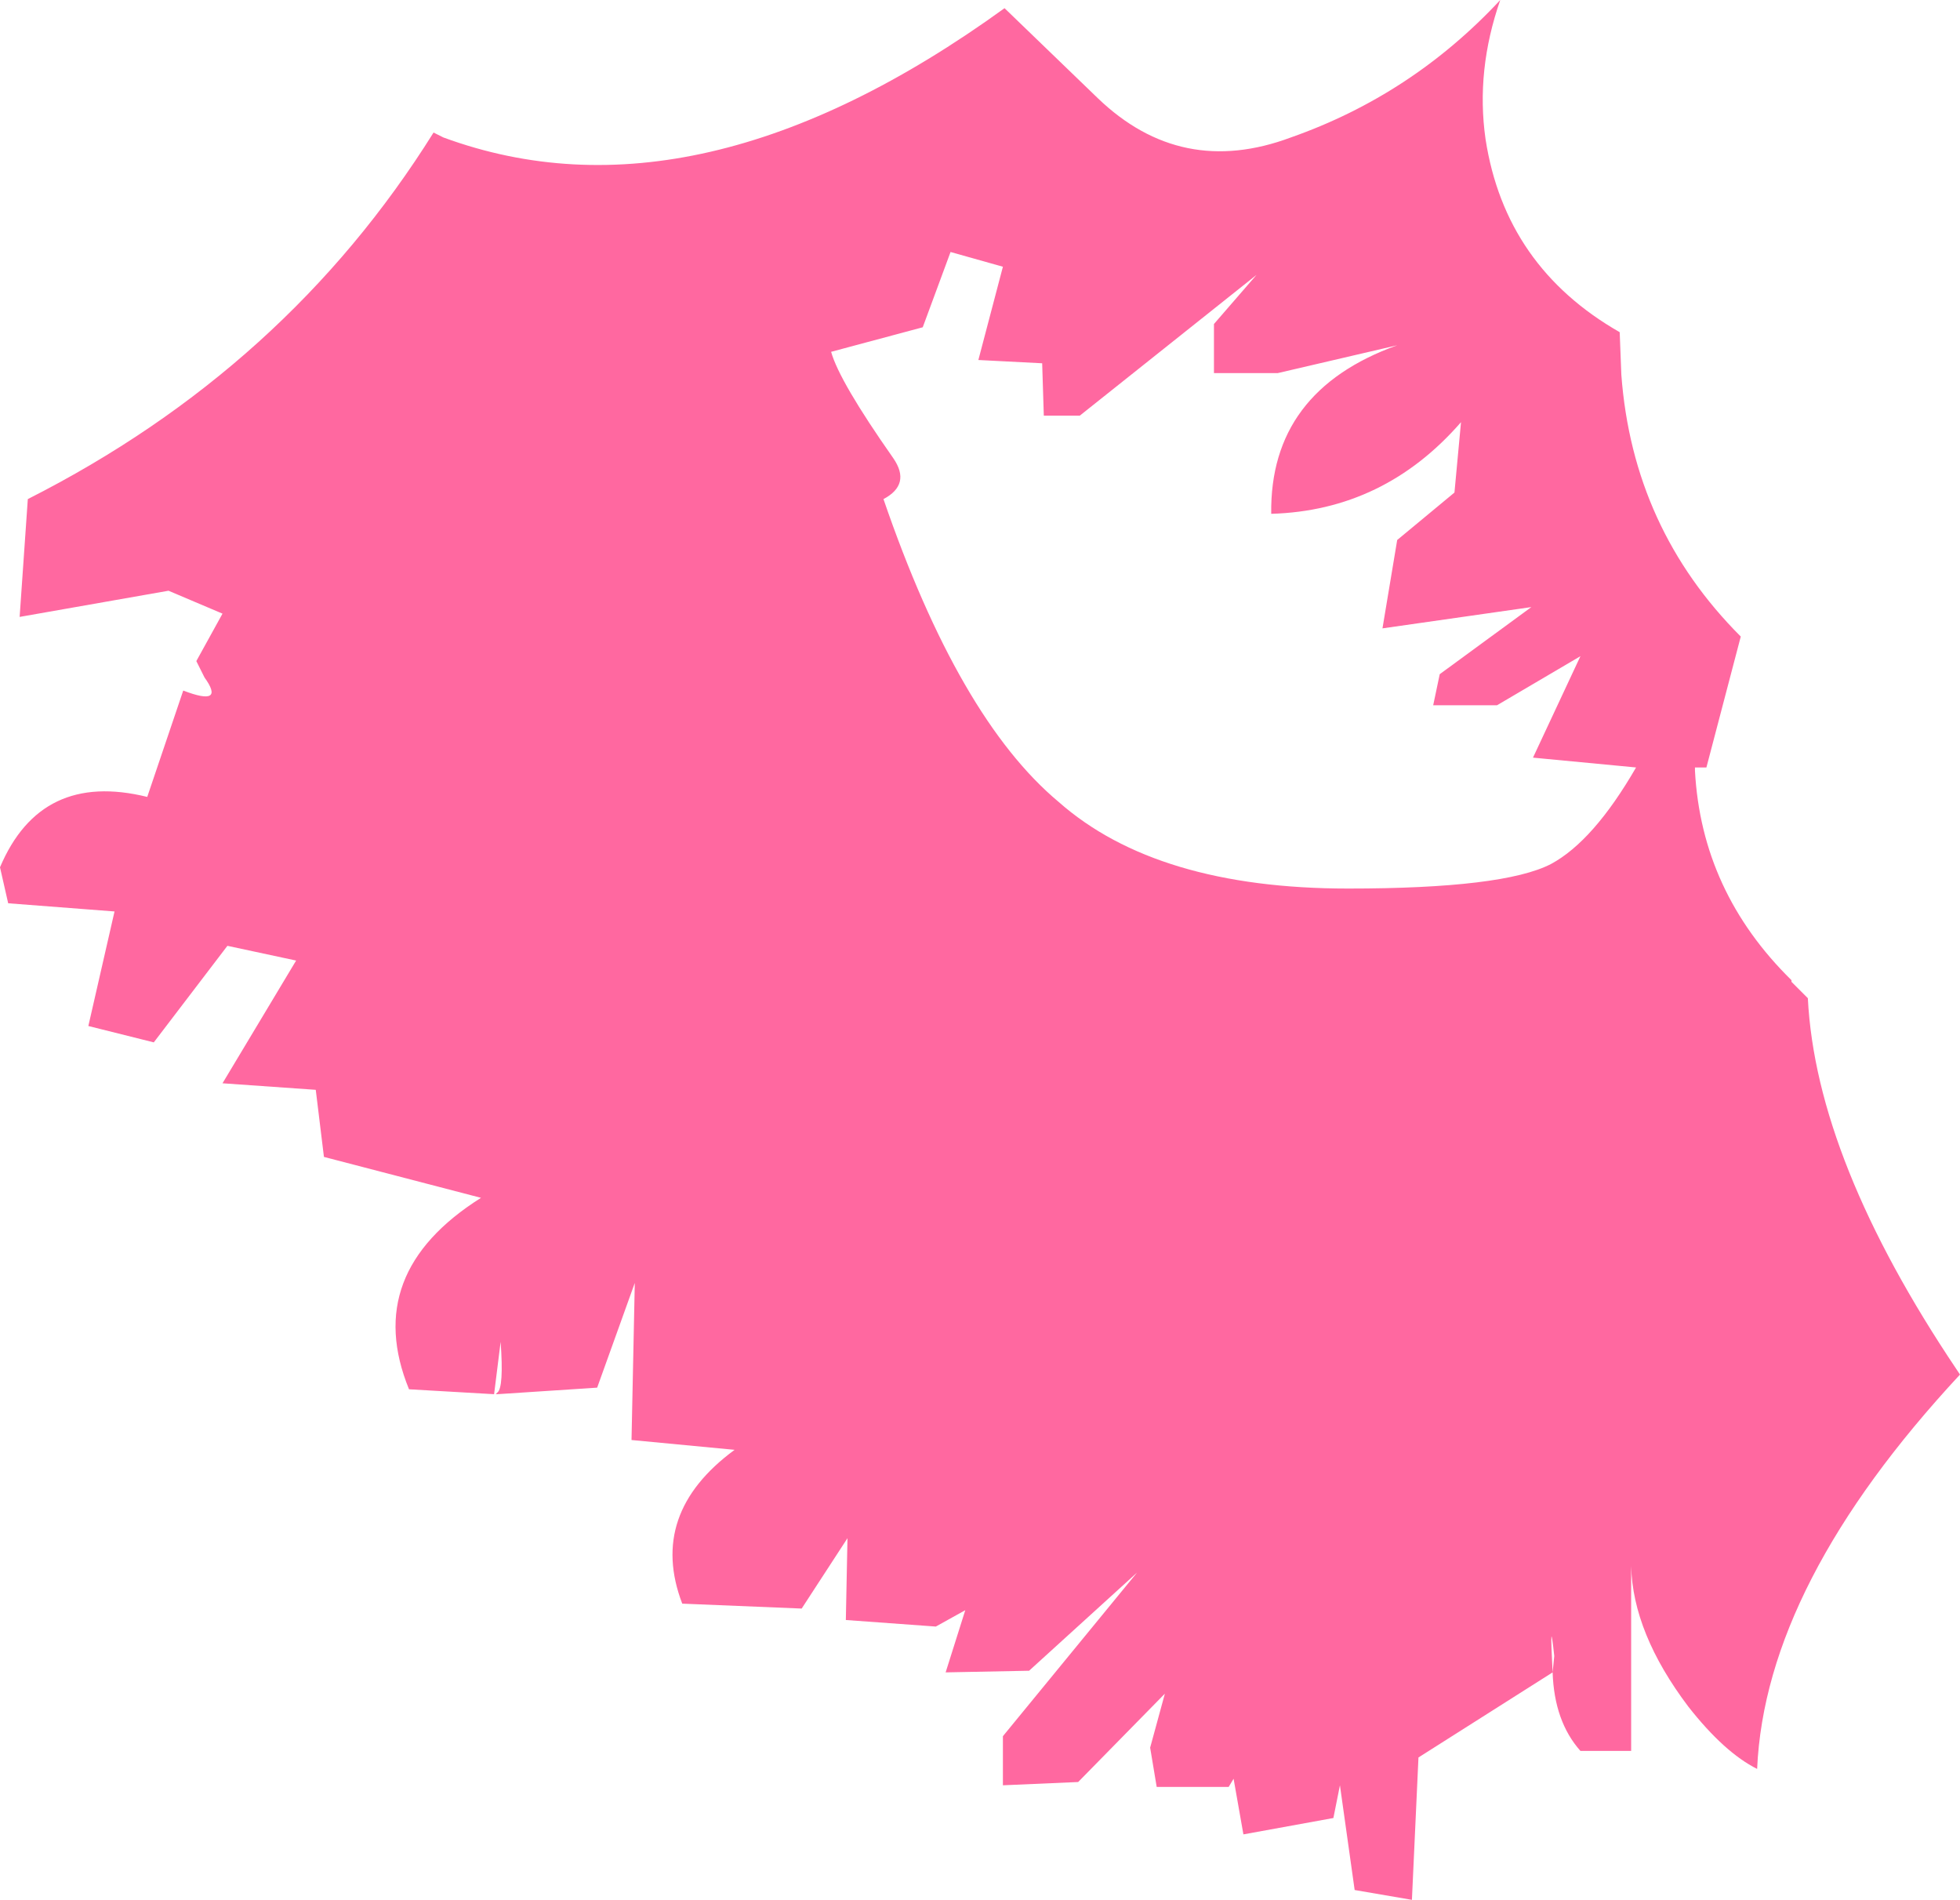 <?xml version="1.0" encoding="UTF-8" standalone="no"?>
<svg xmlns:xlink="http://www.w3.org/1999/xlink" height="58.05px" width="59.9px" xmlns="http://www.w3.org/2000/svg">
  <g transform="matrix(1.0, 0.0, 0.0, 1.0, 59.75, 51.6)">
    <path d="M0.15 -9.6 Q-5.8 -3.2 -6.05 2.45 -7.05 1.95 -8.15 0.55 -9.85 -1.7 -9.9 -3.75 L-9.9 1.9 -11.45 1.9 Q-12.25 1.0 -12.3 -0.5 L-16.4 2.1 -16.6 6.45 -18.35 6.15 -18.8 2.95 -19.0 3.95 -21.75 4.45 -22.05 2.75 -22.2 3.0 -24.4 3.0 -24.6 1.8 -24.15 0.15 -26.8 2.85 -29.1 2.95 -29.1 1.45 -25.0 -3.55 -28.3 -0.55 -30.85 -0.5 -30.25 -2.4 -31.15 -1.9 -33.9 -2.1 -33.85 -4.6 -35.25 -2.45 -38.9 -2.6 Q-39.95 -5.35 -37.3 -7.3 L-40.45 -7.6 -40.35 -12.4 -41.5 -9.2 -44.55 -9.0 -44.6 -9.0 -44.55 -9.05 Q-44.35 -9.2 -44.45 -10.6 L-44.65 -9.0 -47.25 -9.15 Q-48.7 -12.7 -45.05 -15.0 L-49.85 -16.25 -50.1 -18.3 -52.95 -18.5 -50.7 -22.25 -52.8 -22.7 -55.05 -19.75 -57.05 -20.25 -56.25 -23.75 -59.5 -24.0 -59.75 -25.1 Q-58.5 -28.05 -55.25 -27.25 L-54.15 -30.5 Q-52.85 -30.0 -53.5 -30.9 L-53.75 -31.4 -52.95 -32.85 -54.6 -33.55 -59.15 -32.75 -58.9 -36.35 Q-51.0 -40.35 -46.5 -47.55 L-46.2 -47.4 Q-38.45 -44.55 -29.05 -51.35 L-26.2 -48.6 Q-23.65 -46.15 -20.3 -47.4 -16.6 -48.7 -13.9 -51.6 -14.65 -49.45 -14.35 -47.35 -13.75 -43.45 -10.25 -41.45 L-10.2 -40.15 Q-9.85 -35.45 -6.55 -32.15 L-7.6 -28.15 -7.95 -28.15 -7.95 -28.05 Q-7.75 -24.35 -5.0 -21.65 L-5.0 -21.6 -4.5 -21.1 Q-4.25 -16.15 0.05 -9.75 L0.15 -9.6 M-14.0 -30.05 L-15.95 -30.05 -15.75 -31.0 -12.95 -33.05 -17.5 -32.4 -17.05 -35.1 -15.3 -36.55 -15.1 -38.7 Q-17.45 -36.0 -20.9 -35.9 -20.95 -39.65 -17.05 -41.05 L-20.7 -40.2 -22.65 -40.2 -22.65 -41.7 -21.35 -43.2 -26.75 -38.9 -27.85 -38.9 -27.9 -40.5 -29.85 -40.6 -29.1 -43.45 -30.7 -43.9 -31.55 -41.6 -34.35 -40.85 Q-34.1 -39.95 -32.45 -37.6 -31.9 -36.8 -32.75 -36.35 -30.45 -29.65 -27.4 -27.1 -24.4 -24.45 -18.55 -24.45 -13.8 -24.45 -12.35 -25.2 -11.05 -25.9 -9.75 -28.15 L-12.9 -28.45 -11.45 -31.55 -14.0 -30.05 M-12.25 -1.0 Q-12.4 -2.4 -12.3 -0.5 L-12.25 -1.0" fill="#ff68a0" fill-rule="evenodd" stroke="none"/>
  </g>
</svg>
